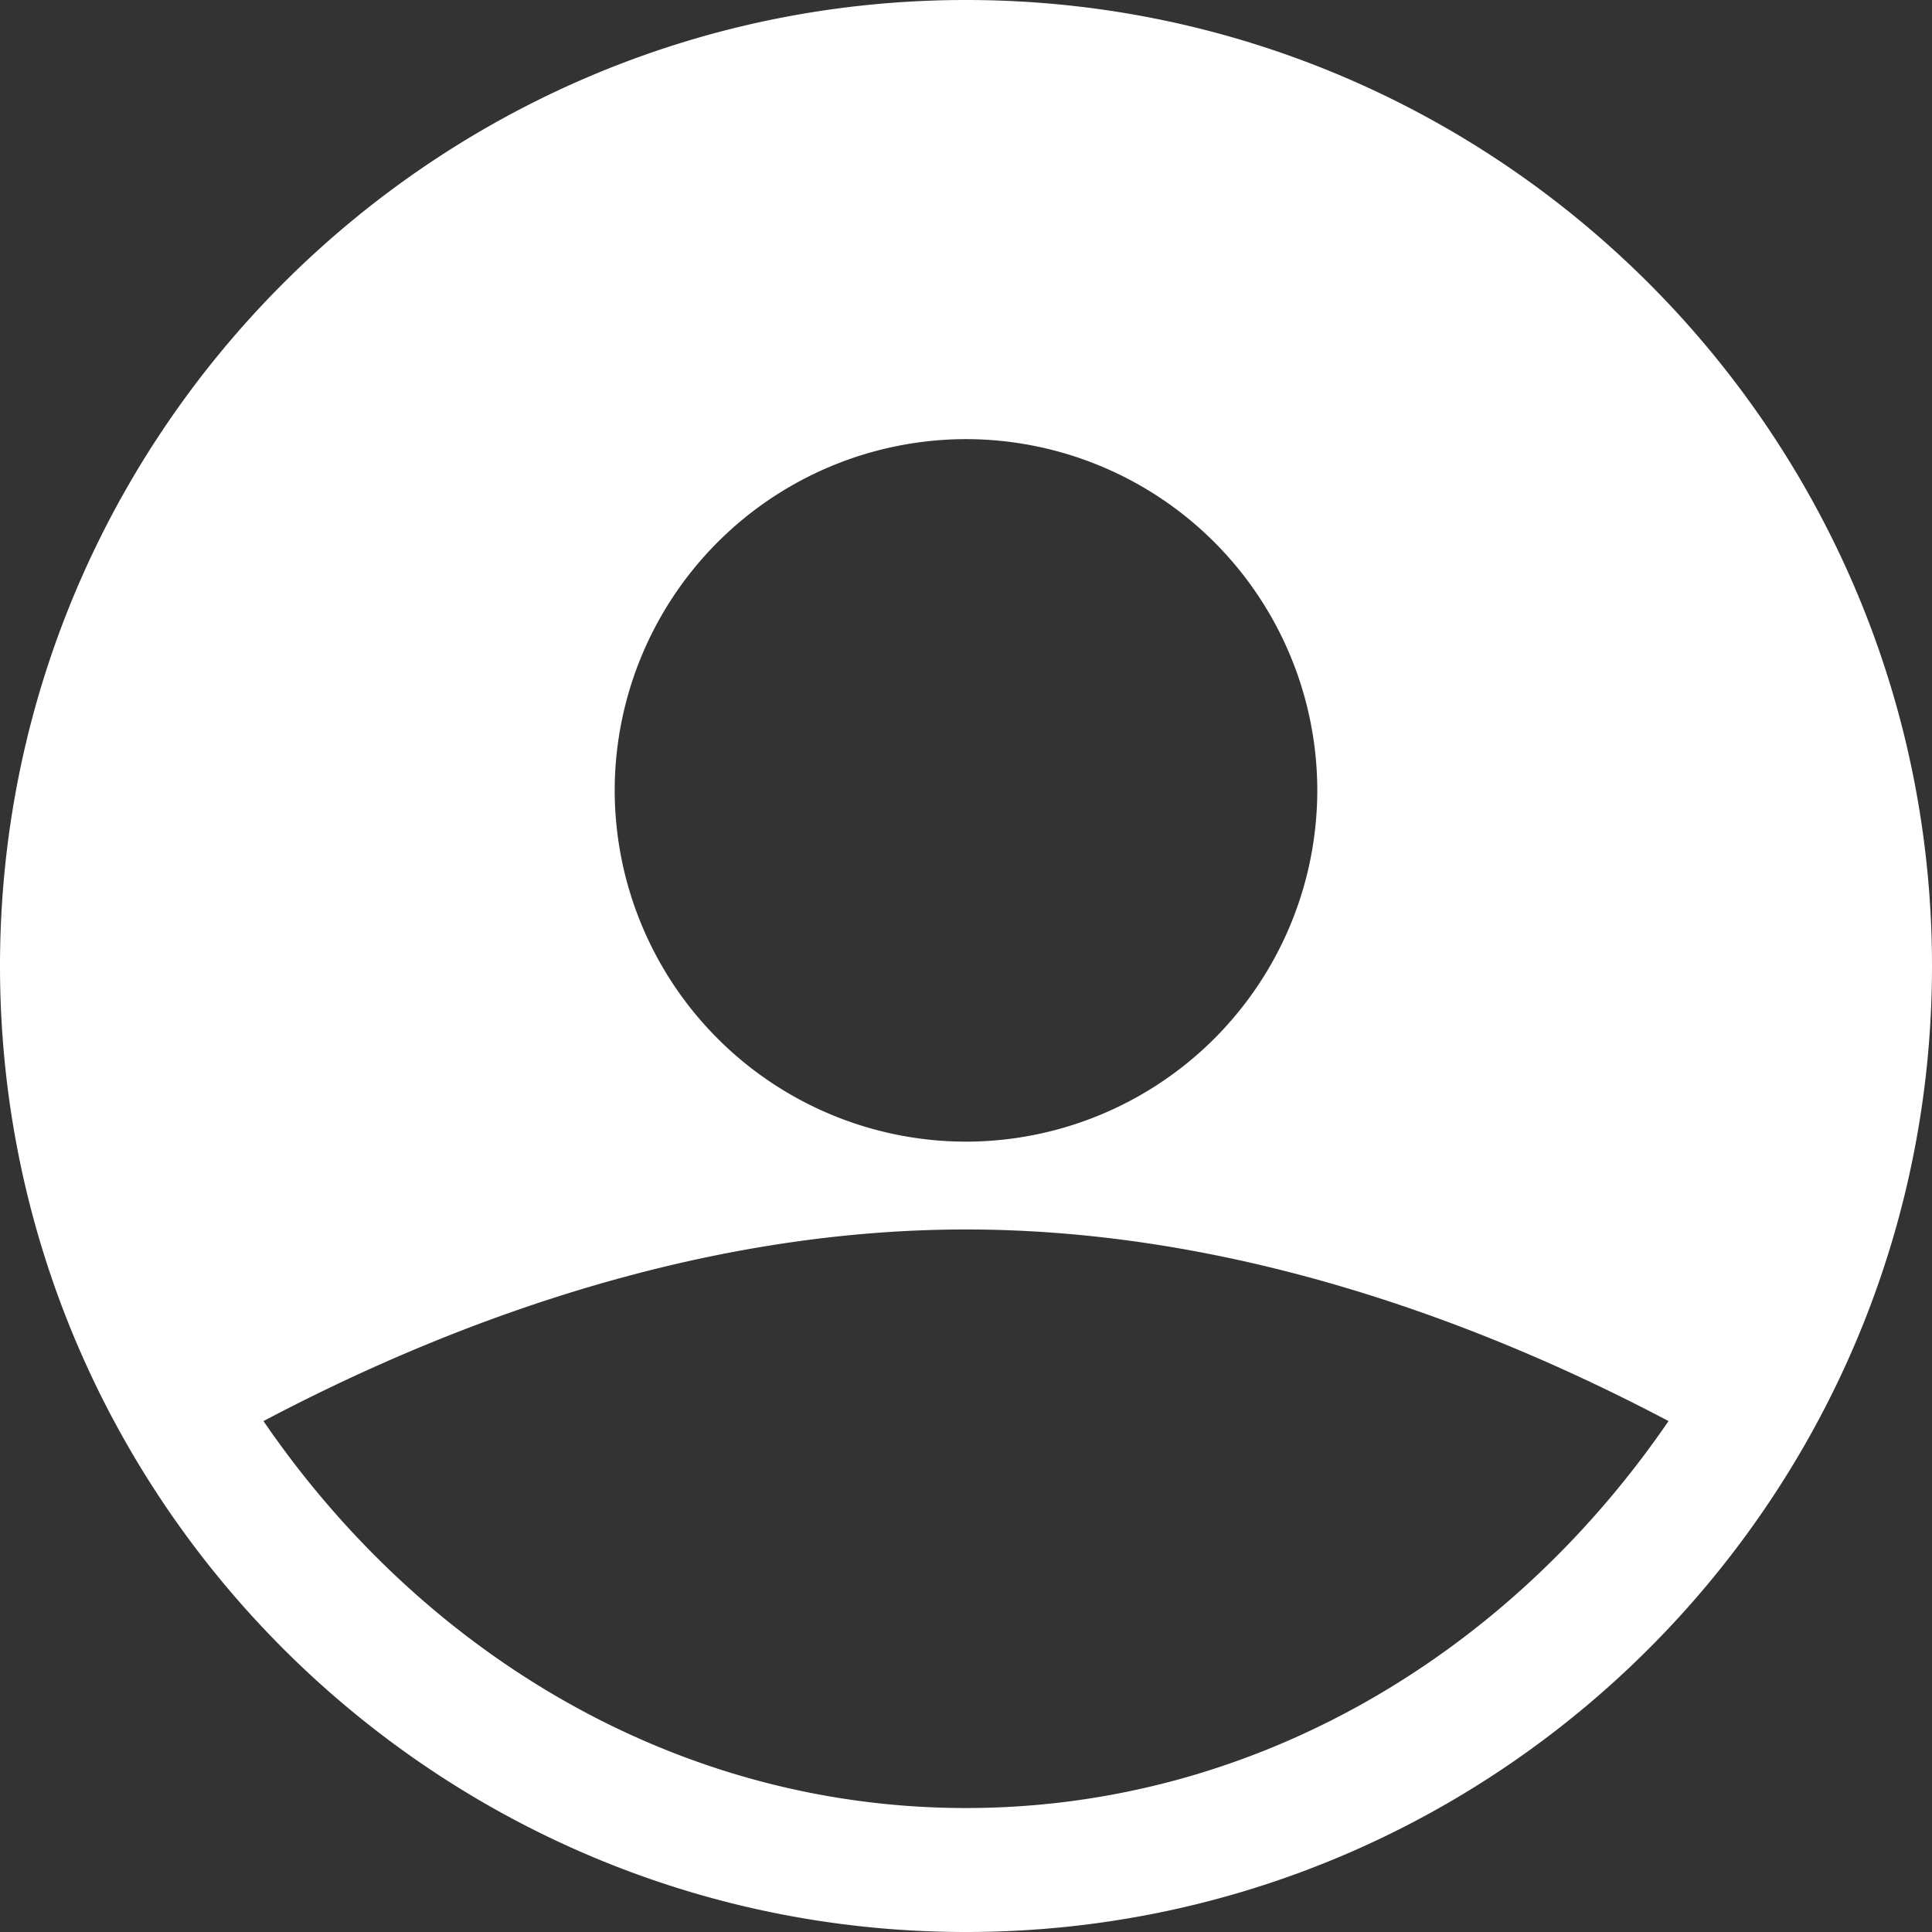 <svg width="24" height="24" viewBox="0 0 24 24" xmlns="http://www.w3.org/2000/svg">
    <rect x="0" y="0" width="24" height="24" fill="#333333" stroke="none"/>
    <path d="M12 0C5.383 0 0 5.383 0 12s5.383 12 12 12 12-5.383 12-12S18.617 0 12 0zm0 5.455a4.369 4.369 0 0 1 4.364 4.363A4.369 4.369 0 0 1 12 14.182a4.369 4.369 0 0 1-4.364-4.364A4.369 4.369 0 0 1 12 5.455zm0 17.005c-3.569 0-6.733-1.895-8.727-4.807 2.184-1.153 5.305-2.38 8.727-2.38 3.423 0 6.543 1.227 8.727 2.38C18.733 20.565 15.57 22.46 12 22.46z" fill="#FFF" fill-rule="nonzero"/>
</svg>
